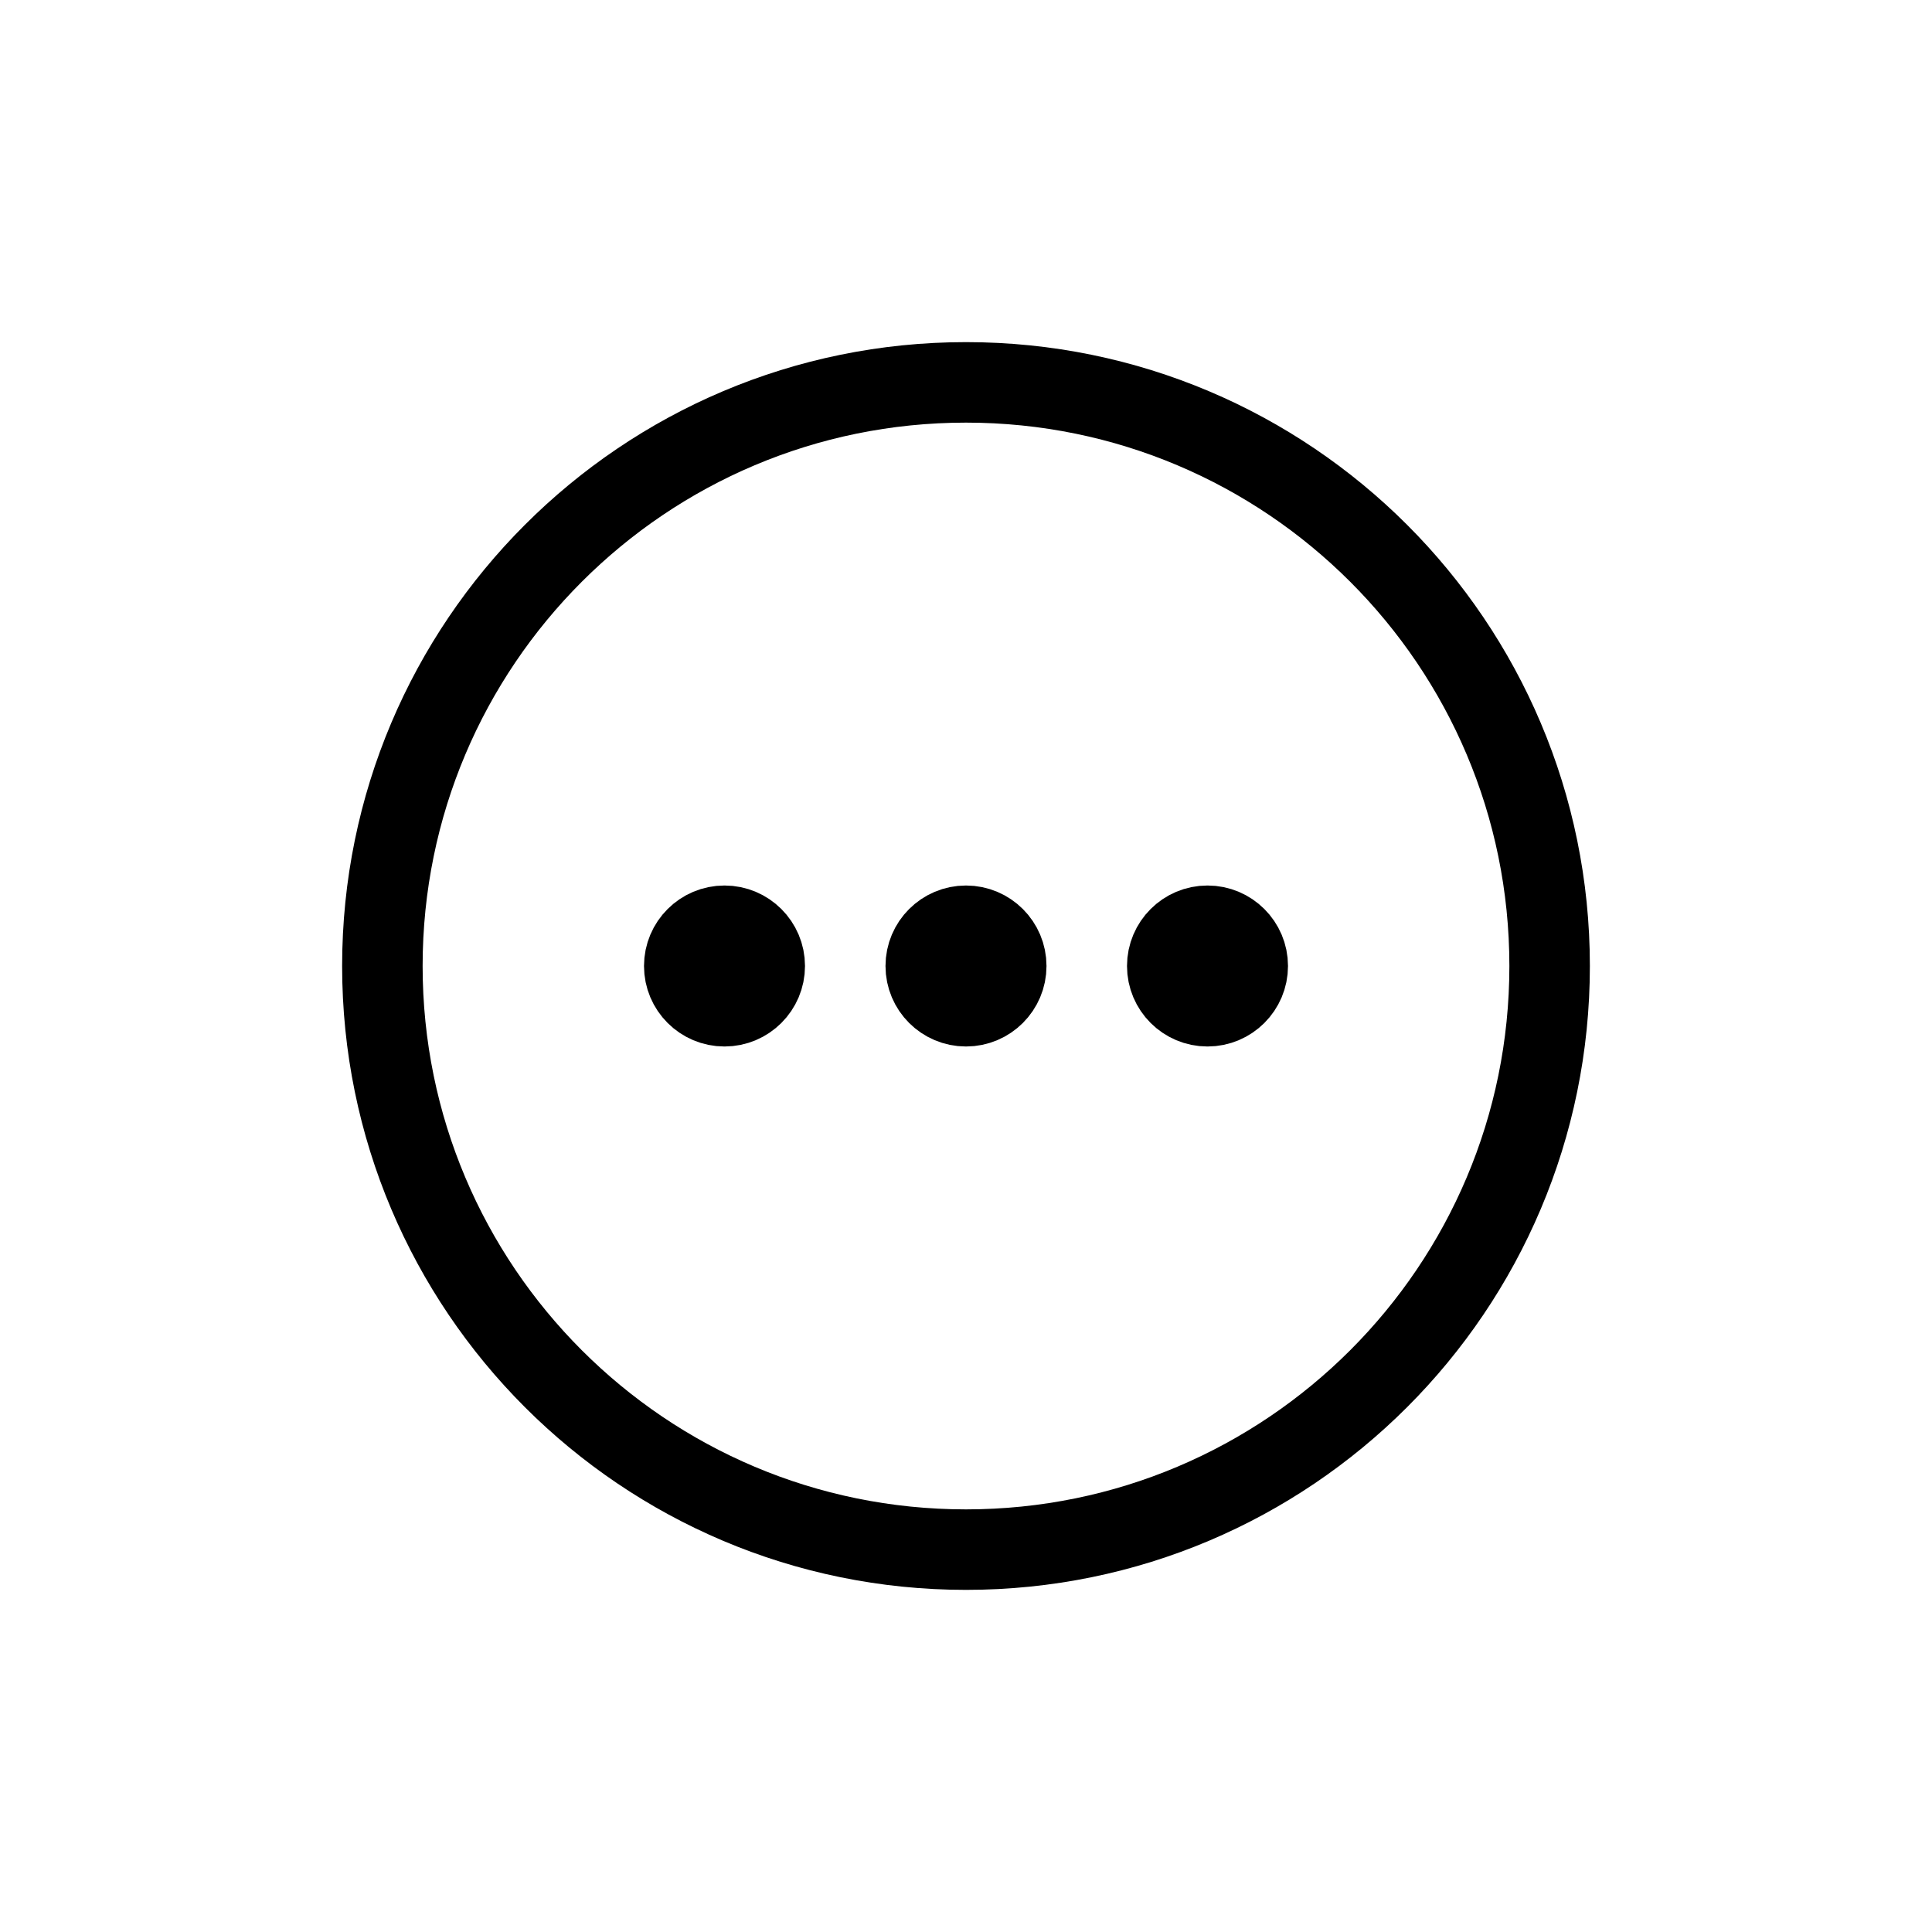 <svg width="24" height="24" viewBox="0 0 24 24" fill="none" xmlns="http://www.w3.org/2000/svg">
<path d="M19.25 12C19.25 16.004 16.004 19.25 12 19.25C7.996 19.25 4.75 16.004 4.75 12C4.75 7.996 7.996 4.75 12 4.75C16.004 4.75 19.25 7.996 19.25 12Z" stroke="currentColor" stroke-linecap="round" stroke-linejoin="round"/>
<path d="M12.5 12C12.5 12.276 12.276 12.5 12 12.5C11.724 12.5 11.5 12.276 11.5 12C11.5 11.724 11.724 11.5 12 11.5C12.276 11.5 12.5 11.724 12.5 12Z" stroke="currentColor" stroke-linecap="round" stroke-linejoin="round"/>
<path d="M15.5 12C15.5 12.276 15.276 12.5 15 12.5C14.724 12.5 14.5 12.276 14.5 12C14.5 11.724 14.724 11.5 15 11.5C15.276 11.5 15.5 11.724 15.5 12Z" stroke="currentColor" stroke-linecap="round" stroke-linejoin="round"/>
<path d="M9.5 12C9.5 12.276 9.276 12.5 9 12.5C8.724 12.5 8.5 12.276 8.5 12C8.5 11.724 8.724 11.5 9 11.5C9.276 11.5 9.5 11.724 9.5 12Z" stroke="currentColor" stroke-linecap="round" stroke-linejoin="round"/>
</svg>

